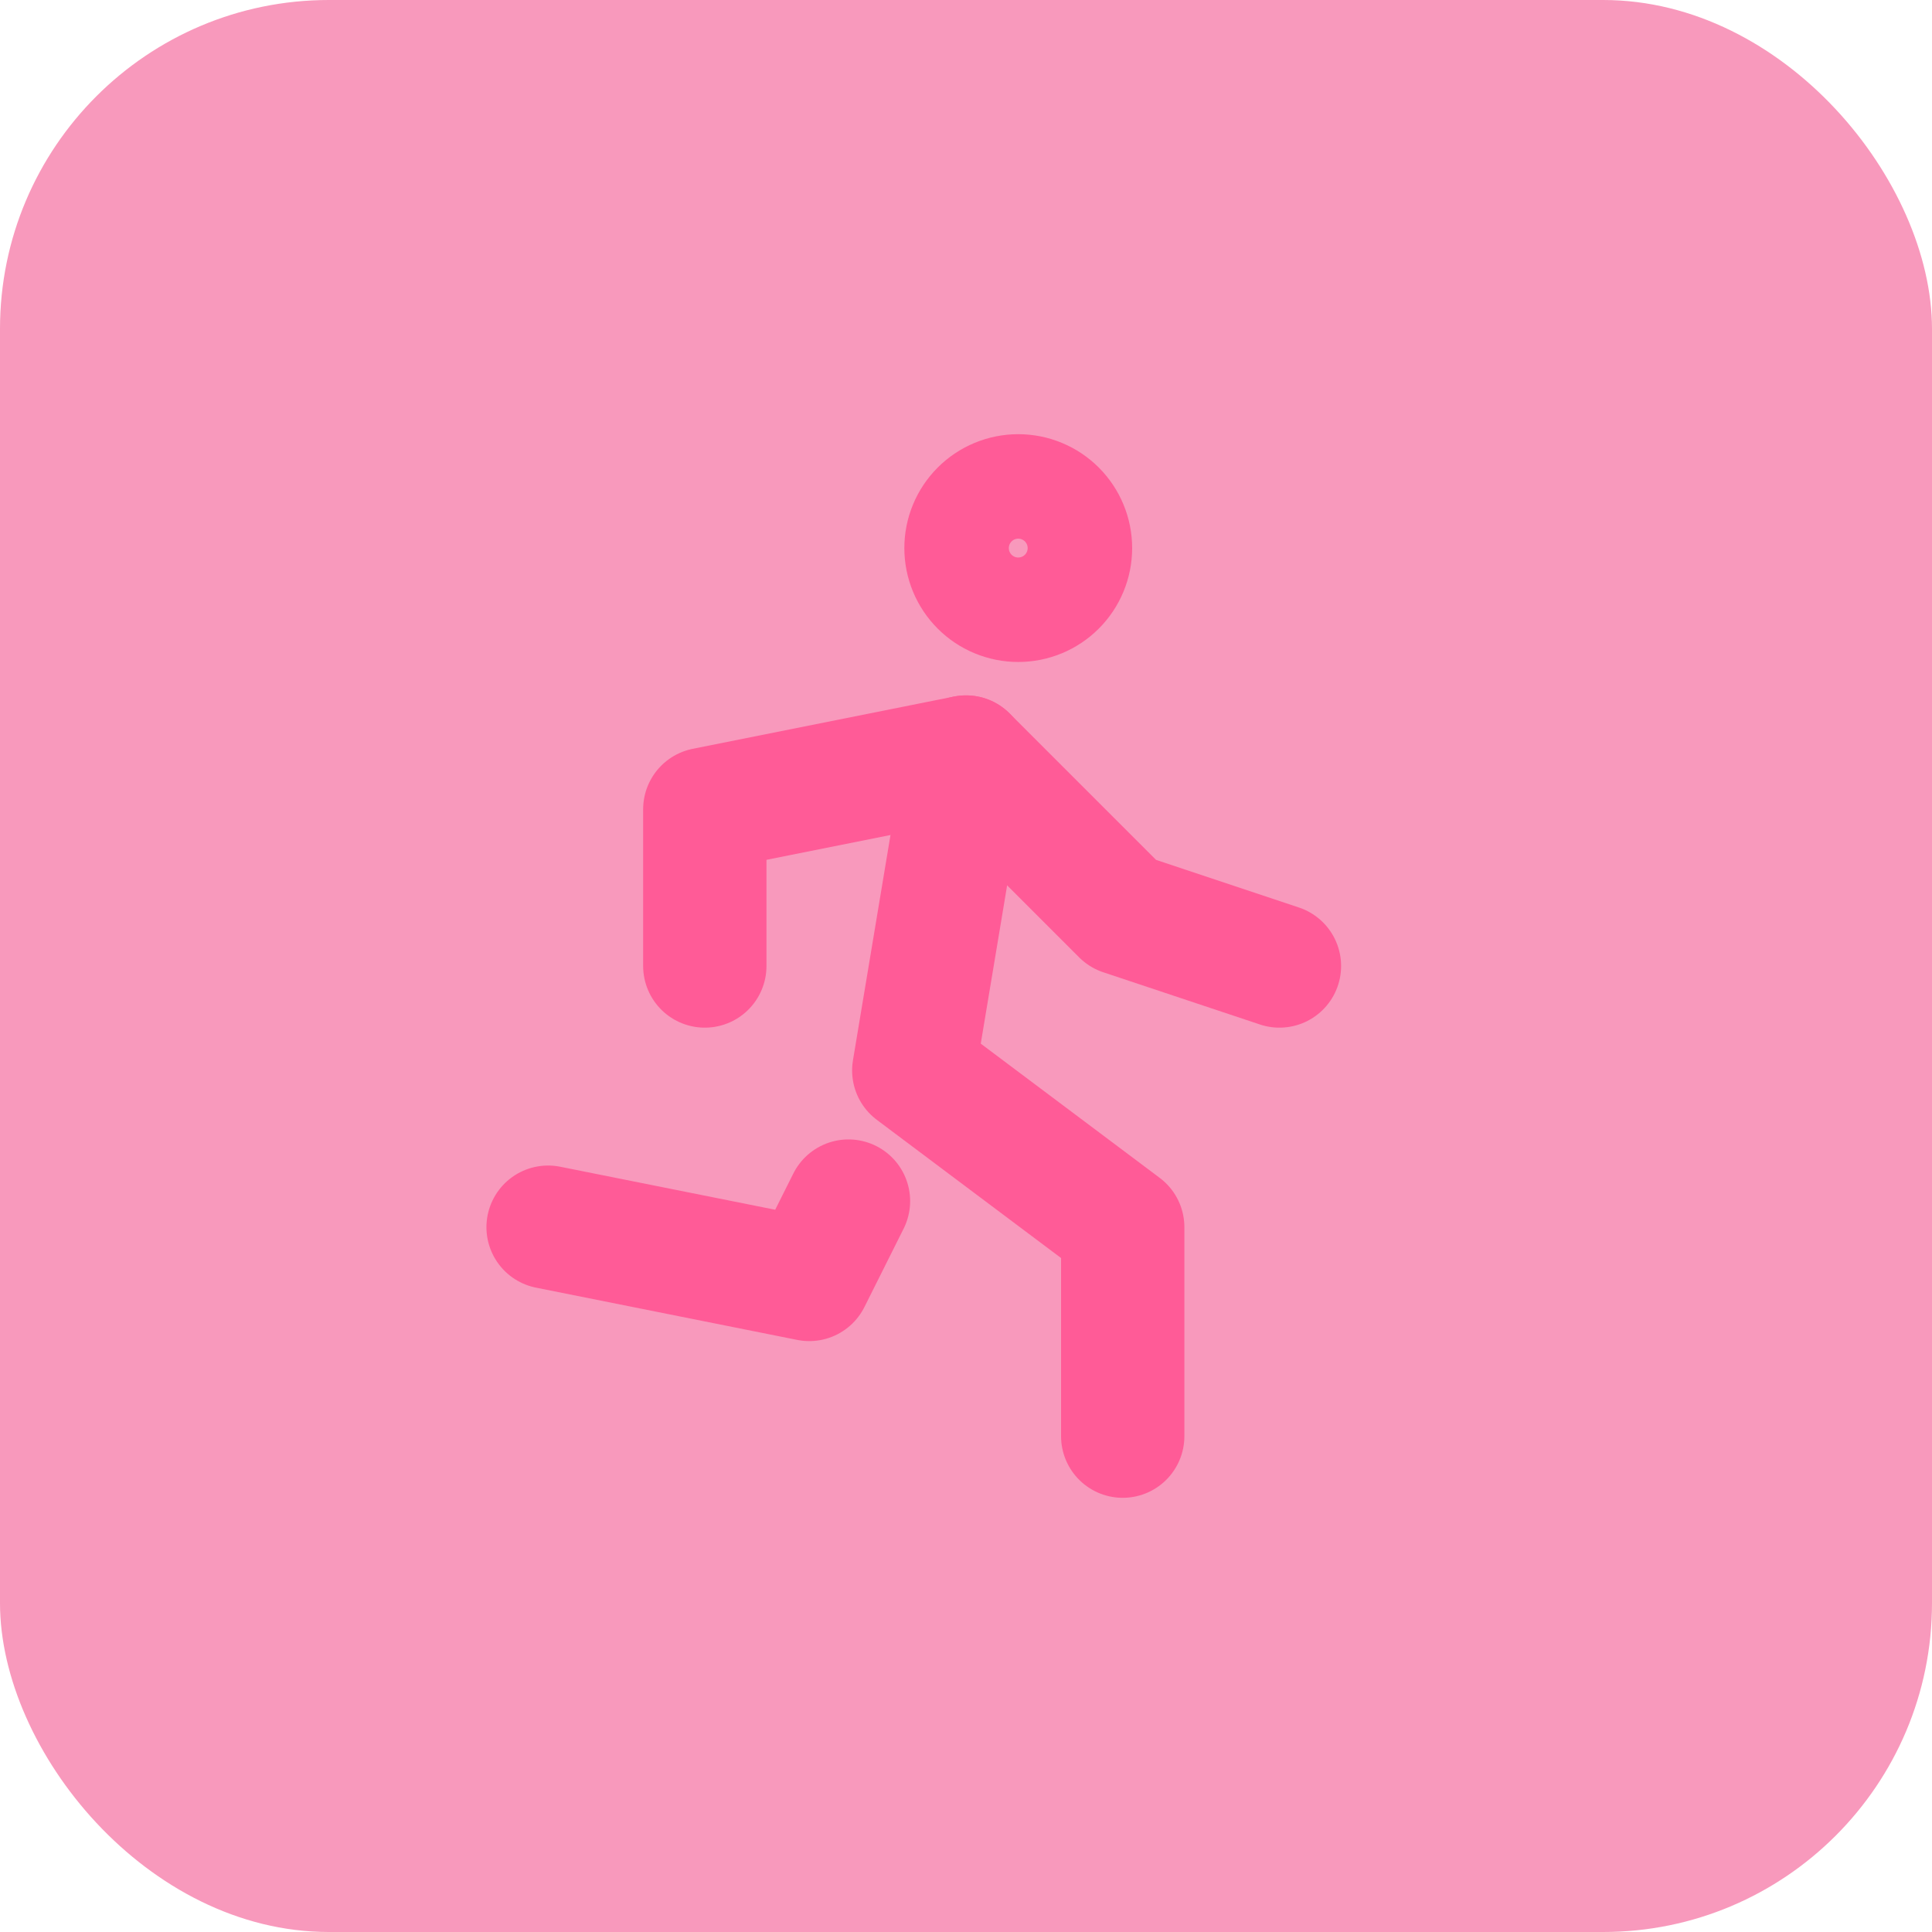 <svg width="94" height="94" viewBox="0 0 94 94" fill="none" xmlns="http://www.w3.org/2000/svg">
<rect width="94" height="94" rx="16" fill="#F899BC"/>
<path d="M26.667 59.708L39.375 62.25L41.282 58.438M54.625 69.875V59.708L44.459 52.083L47 36.833M47 26.667C47 27.341 47.268 27.987 47.745 28.464C48.221 28.941 48.868 29.208 49.542 29.208C50.216 29.208 50.863 28.941 51.339 28.464C51.816 27.987 52.084 27.341 52.084 26.667C52.084 25.993 51.816 25.346 51.339 24.869C50.863 24.393 50.216 24.125 49.542 24.125C48.868 24.125 48.221 24.393 47.745 24.869C47.268 25.346 47 25.993 47 26.667Z" stroke="#FF5B97" stroke-width="6" stroke-linecap="round" stroke-linejoin="round"/>
<path d="M34.292 47V39.375L47 36.833L54.625 44.458L62.25 47" stroke="#FF5B97" stroke-width="6" stroke-linecap="round" stroke-linejoin="round"/>
</svg>
